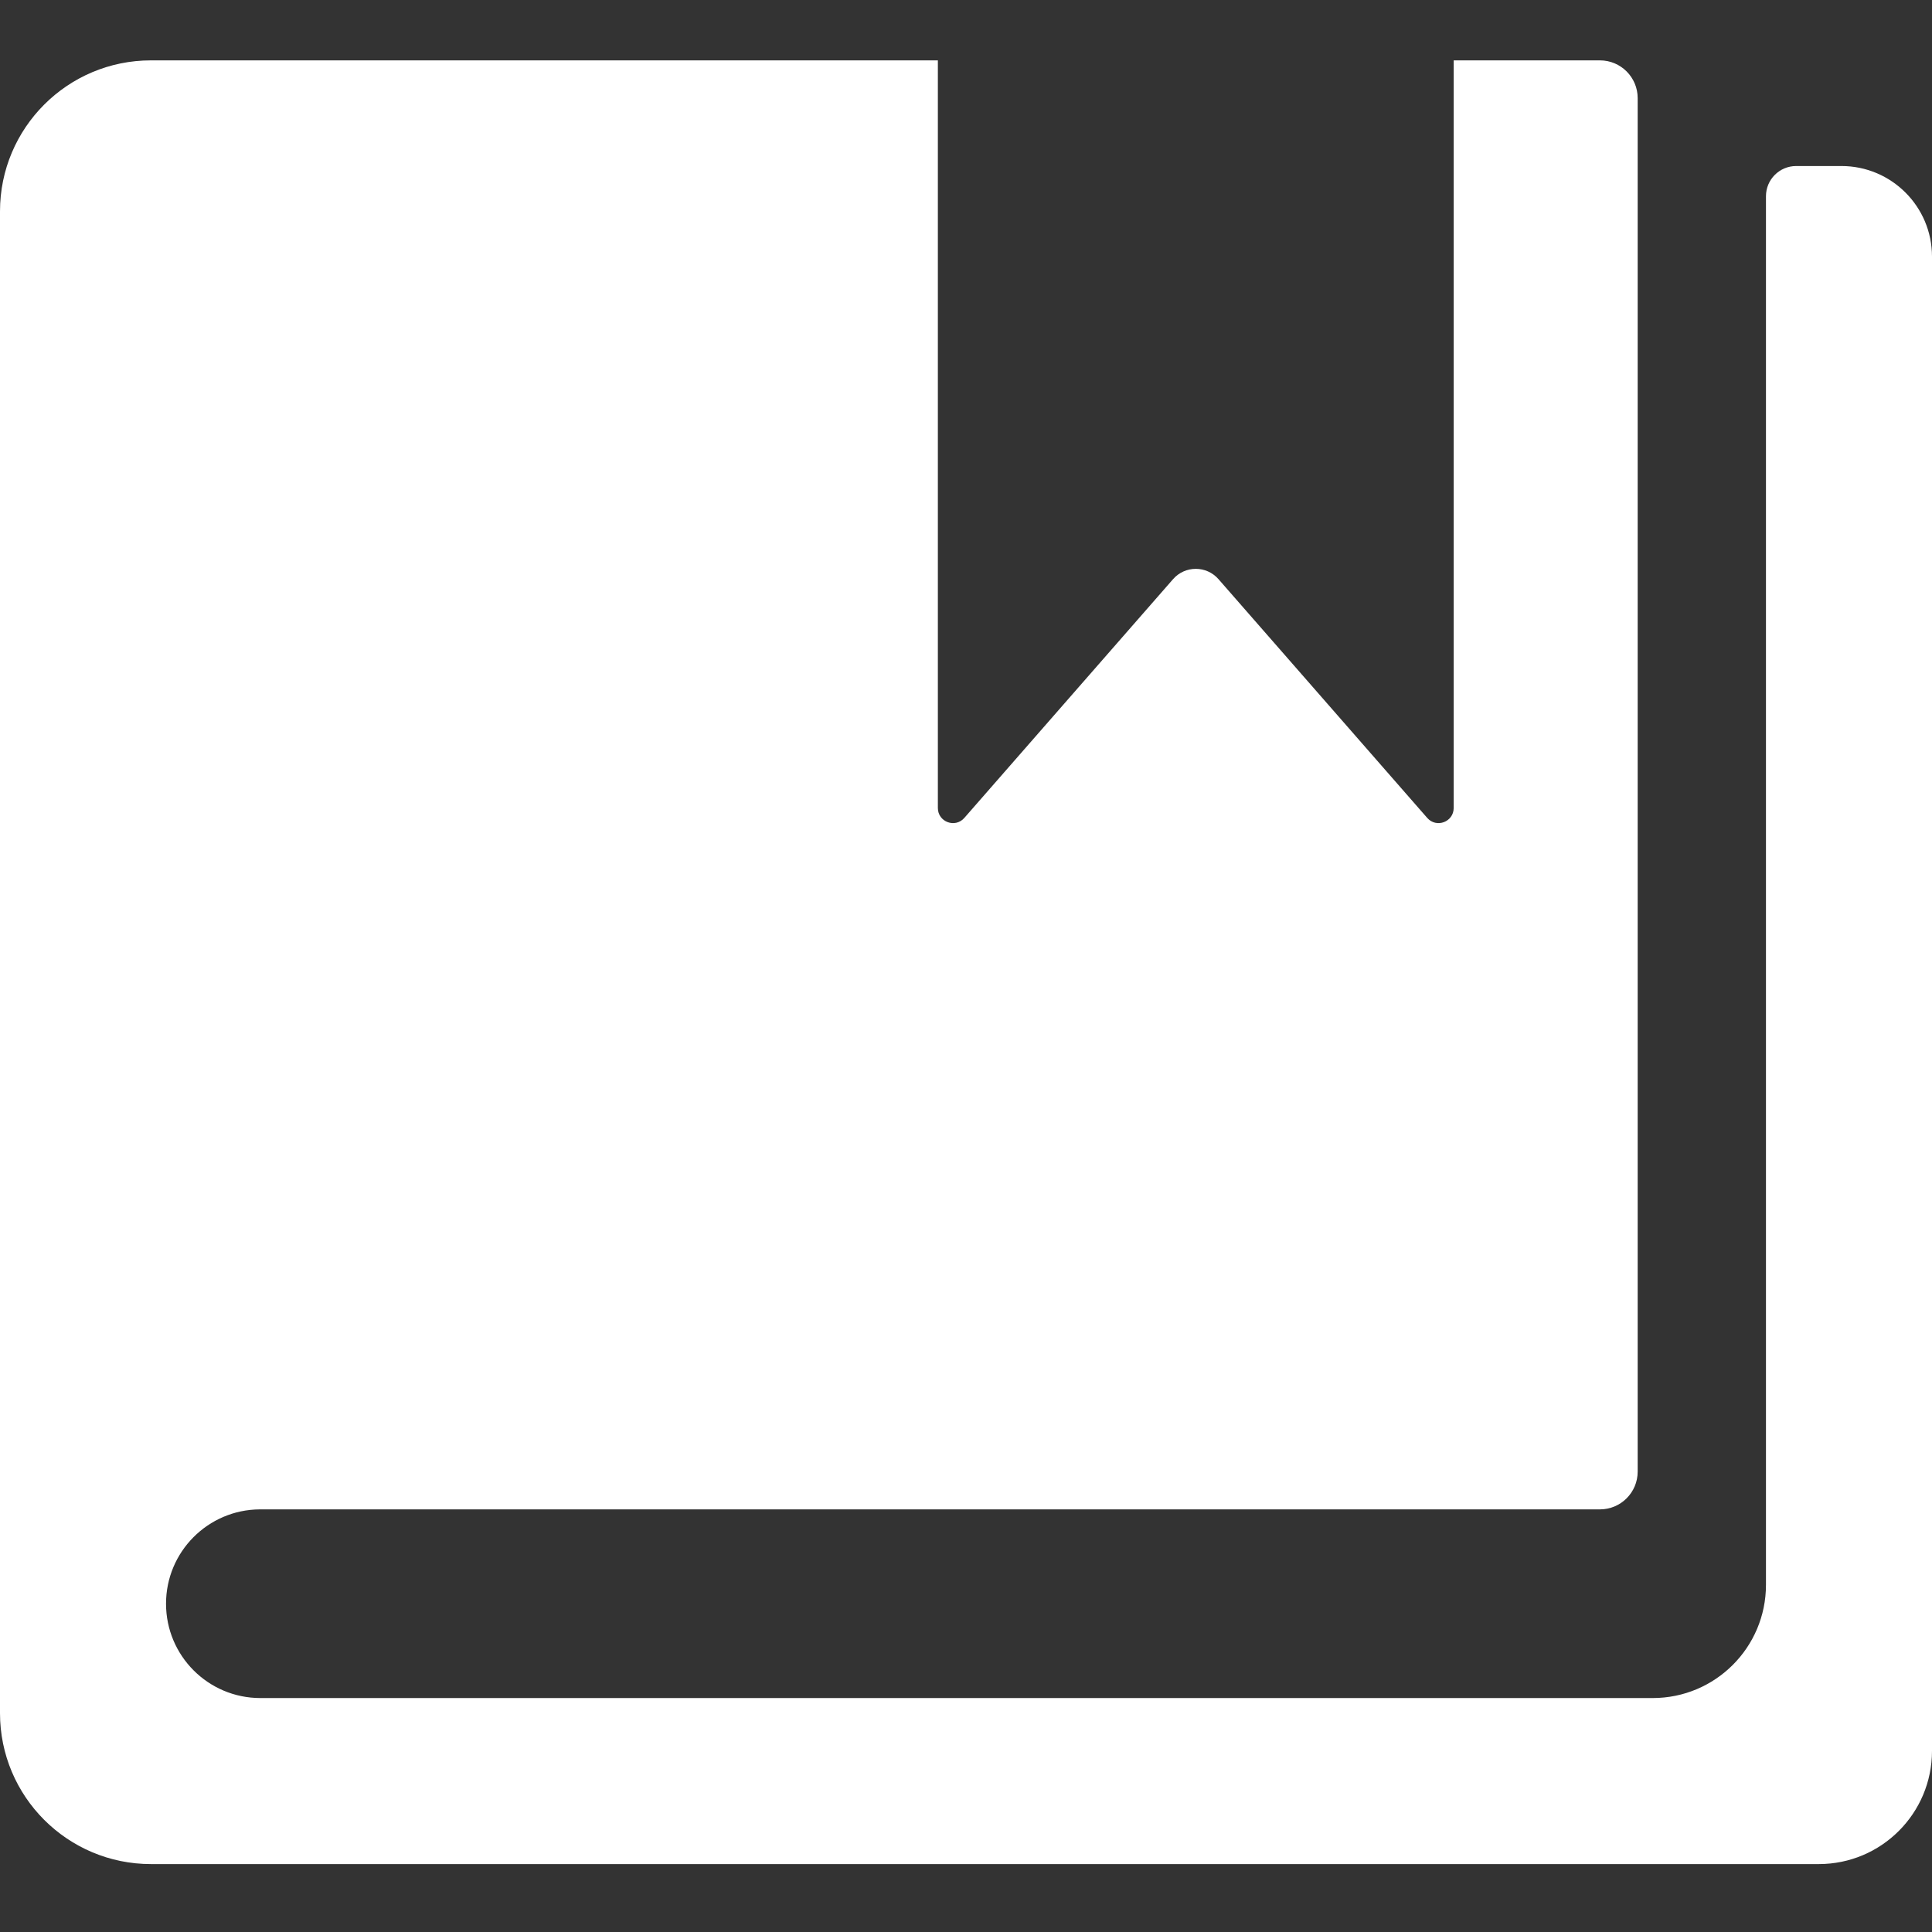 <svg width="256" height="256" viewBox="0 0 256 256" fill="none" xmlns="http://www.w3.org/2000/svg">
<rect x="0" y="0" width="256" height="256" fill="#333333" stroke="none"/>
<path fill-rule="evenodd" clip-rule="evenodd" d="M20 8H124.272V107.063C124.272 108.91 126.562 109.77 127.778 108.379L155.435 76.743C157.029 74.92 159.864 74.92 161.458 76.743L189.116 108.379C190.332 109.77 192.621 108.91 192.621 107.063V8H212C214.761 8 217 10.239 217 13V195C217 197.761 214.761 200 212 200H34.421C27.554 200.042 22 205.623 22 212.5C22 219.403 27.596 225 34.5 225H60V225H219C227.284 225 234 218.284 234 210V200V26C234 23.791 235.791 22 238 22H244C250.627 22 256 27.373 256 34V200V225V232C256 240.284 249.284 247 241 247H43V247H20C8.954 247 0 238.045 0 227V200V187V28C0 16.954 8.954 8 20 8Z" fill="white"/>
</svg>
